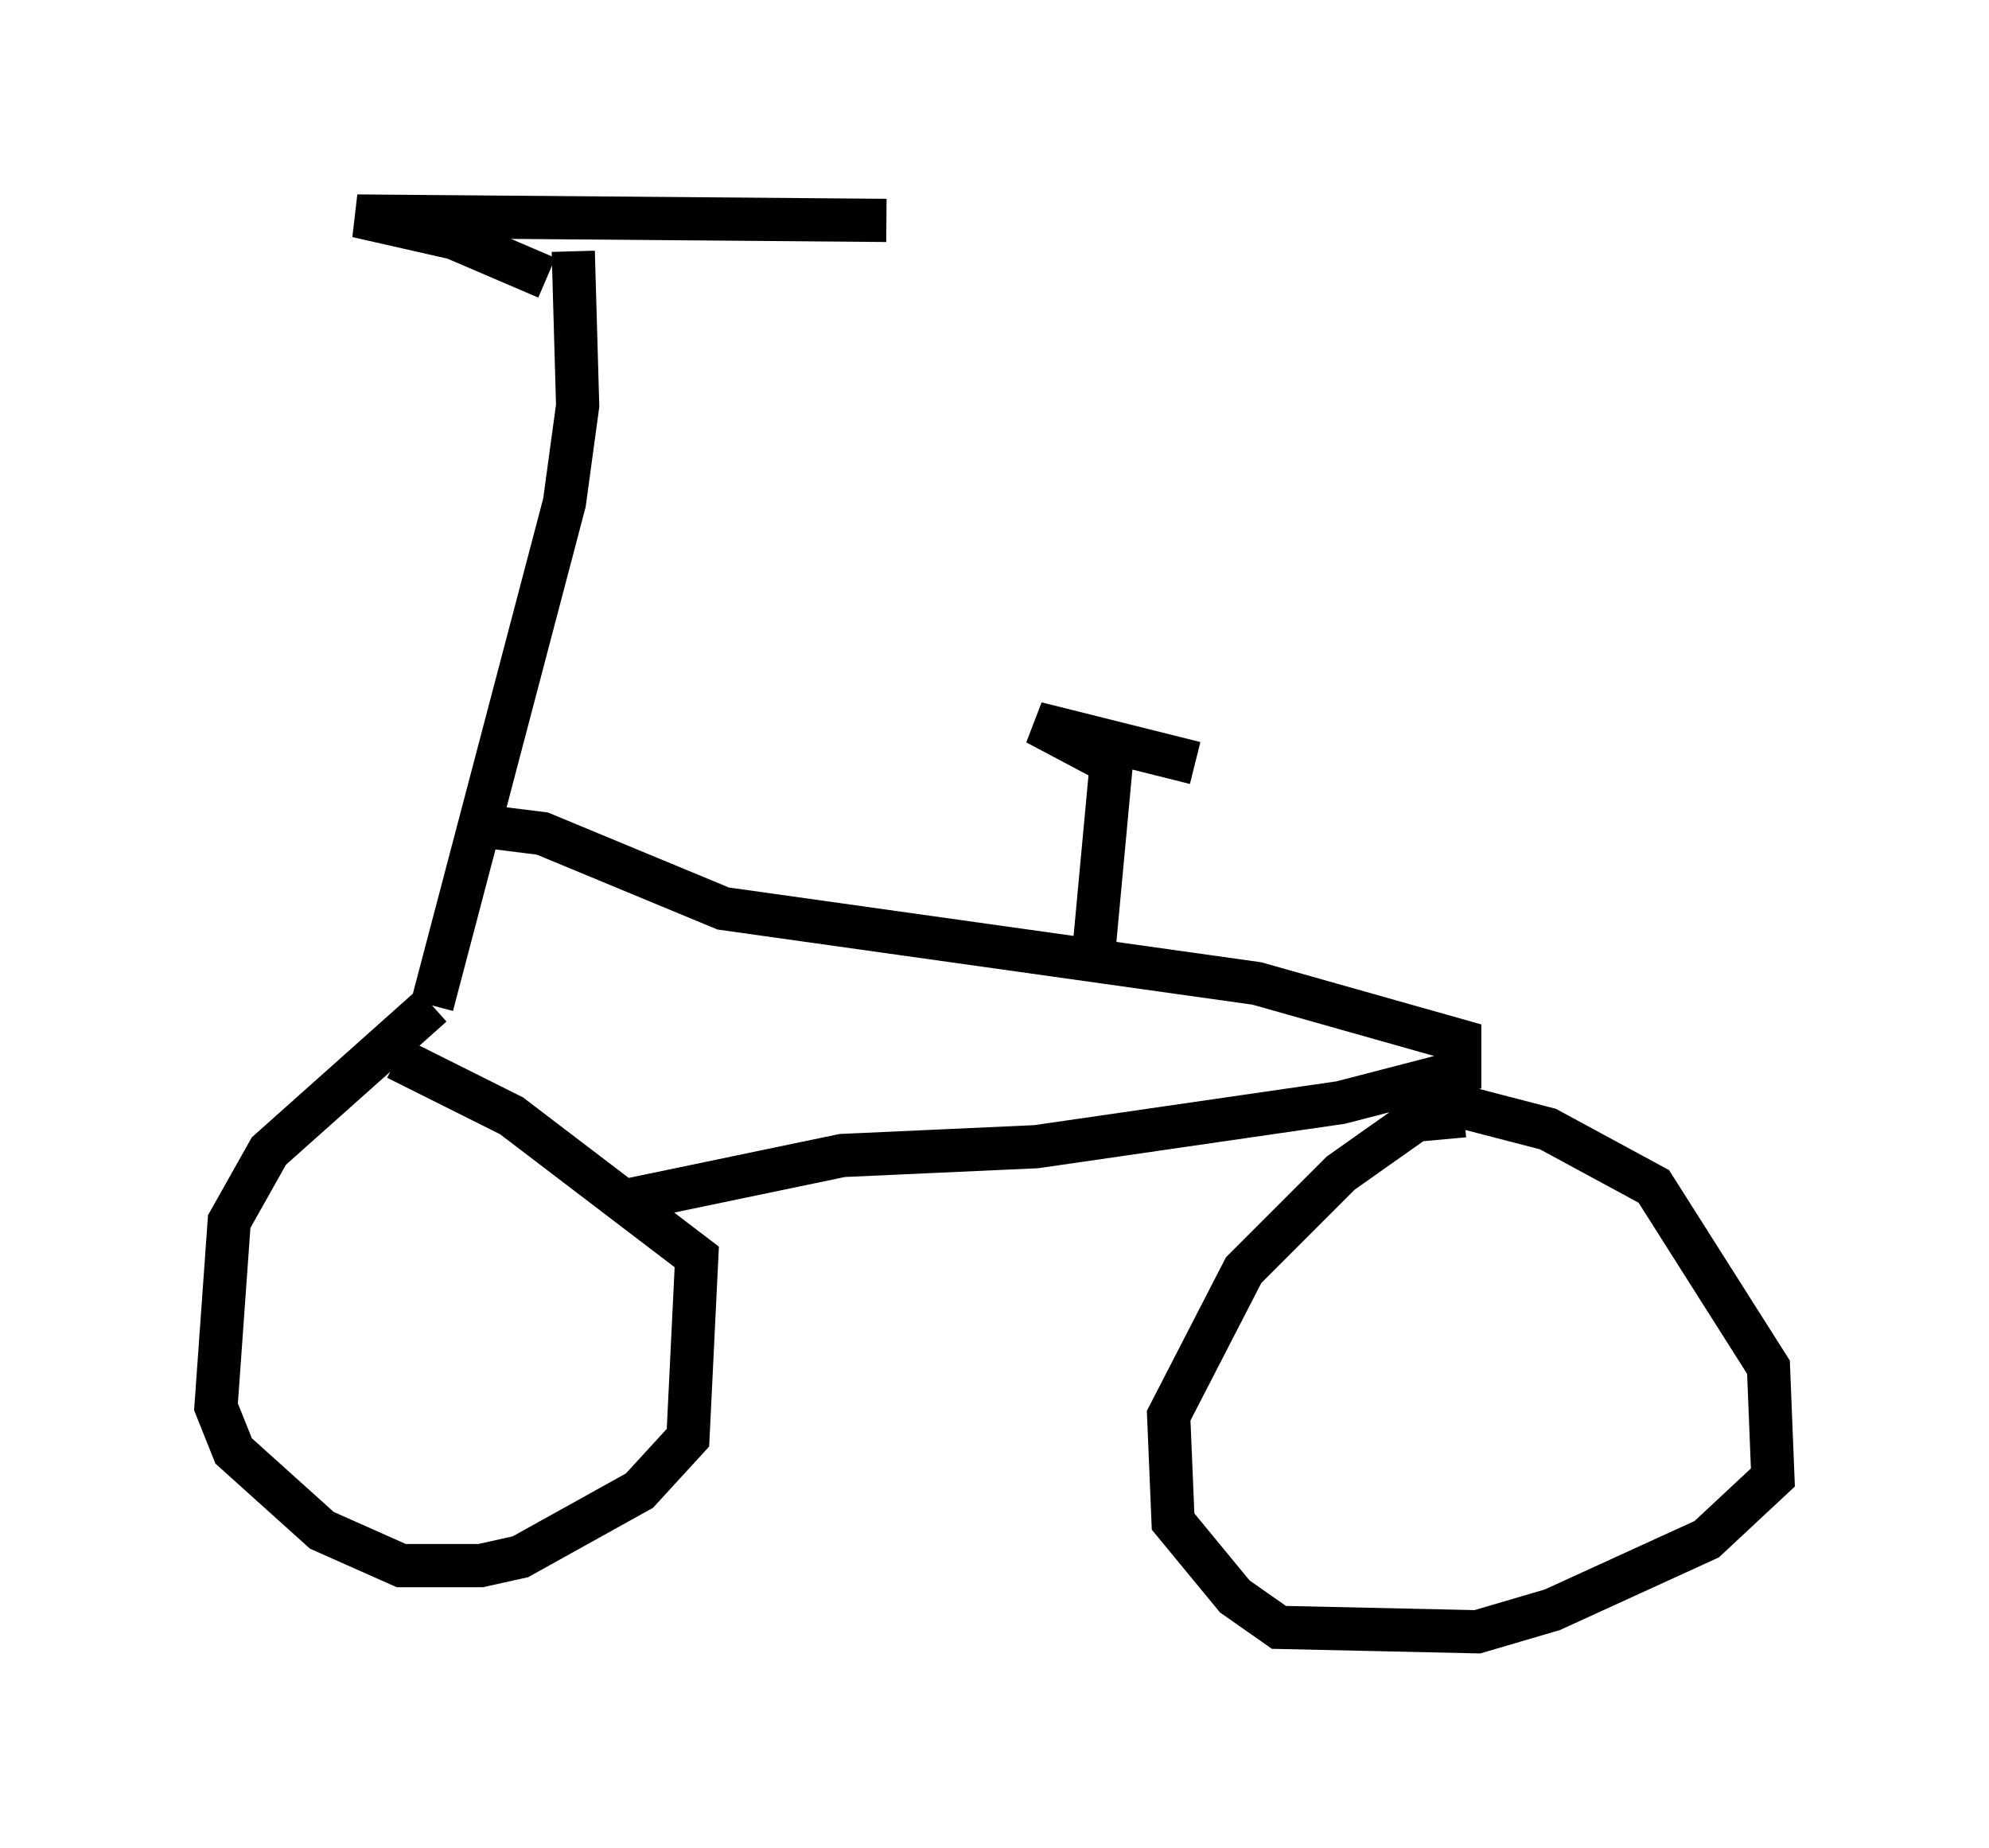 <?xml version="1.0" encoding="utf-8" ?>
<svg baseProfile="full" height="42.769" version="1.1" width="46.036" xmlns="http://www.w3.org/2000/svg" xmlns:ev="http://www.w3.org/2001/xml-events" xmlns:xlink="http://www.w3.org/1999/xlink"><defs /><rect fill="white" height="42.769" width="46.036" x="0" y="0" /><path d="M13.881, 6.531 m-1.225, -0.102 l-2.144, -0.919 -2.246, -0.51 l12.25, 0.102 m-7.248, 0.715 l0.102, 3.573 -0.306, 2.246 l-3.063, 11.638 m0.0, 0.0 l-3.777, 3.369 -0.919, 1.633 l-0.306, 4.288 0.408, 1.021 l2.042, 1.838 1.838, 0.817 l1.838, 0.0 0.919, -0.204 l2.756, -1.531 1.123, -1.225 l0.204, -4.185 -4.288, -3.267 l-2.654, -1.327 m1.735, -5.41 l1.633, 0.204 4.185, 1.735 l12.352, 1.735 4.696, 1.327 l0.0, 0.715 -2.756, 0.715 l-7.044, 1.021 -4.492, 0.204 l-4.9, 1.021 m19.294, -1.94 l-1.123, 0.102 -1.735, 1.225 l-2.246, 2.246 -1.735, 3.369 l0.102, 2.45 1.429, 1.735 l1.021, 0.715 4.594, 0.102 l1.735, -0.51 3.573, -1.633 l1.531, -1.429 -0.102, -2.552 l-2.654, -4.185 -2.45, -1.327 l-2.756, -0.715 m-7.758, -3.369 l0.408, -4.39 -1.735, -0.919 l3.675, 0.919 " fill="none" stroke="black" stroke-width="1" /></svg>
